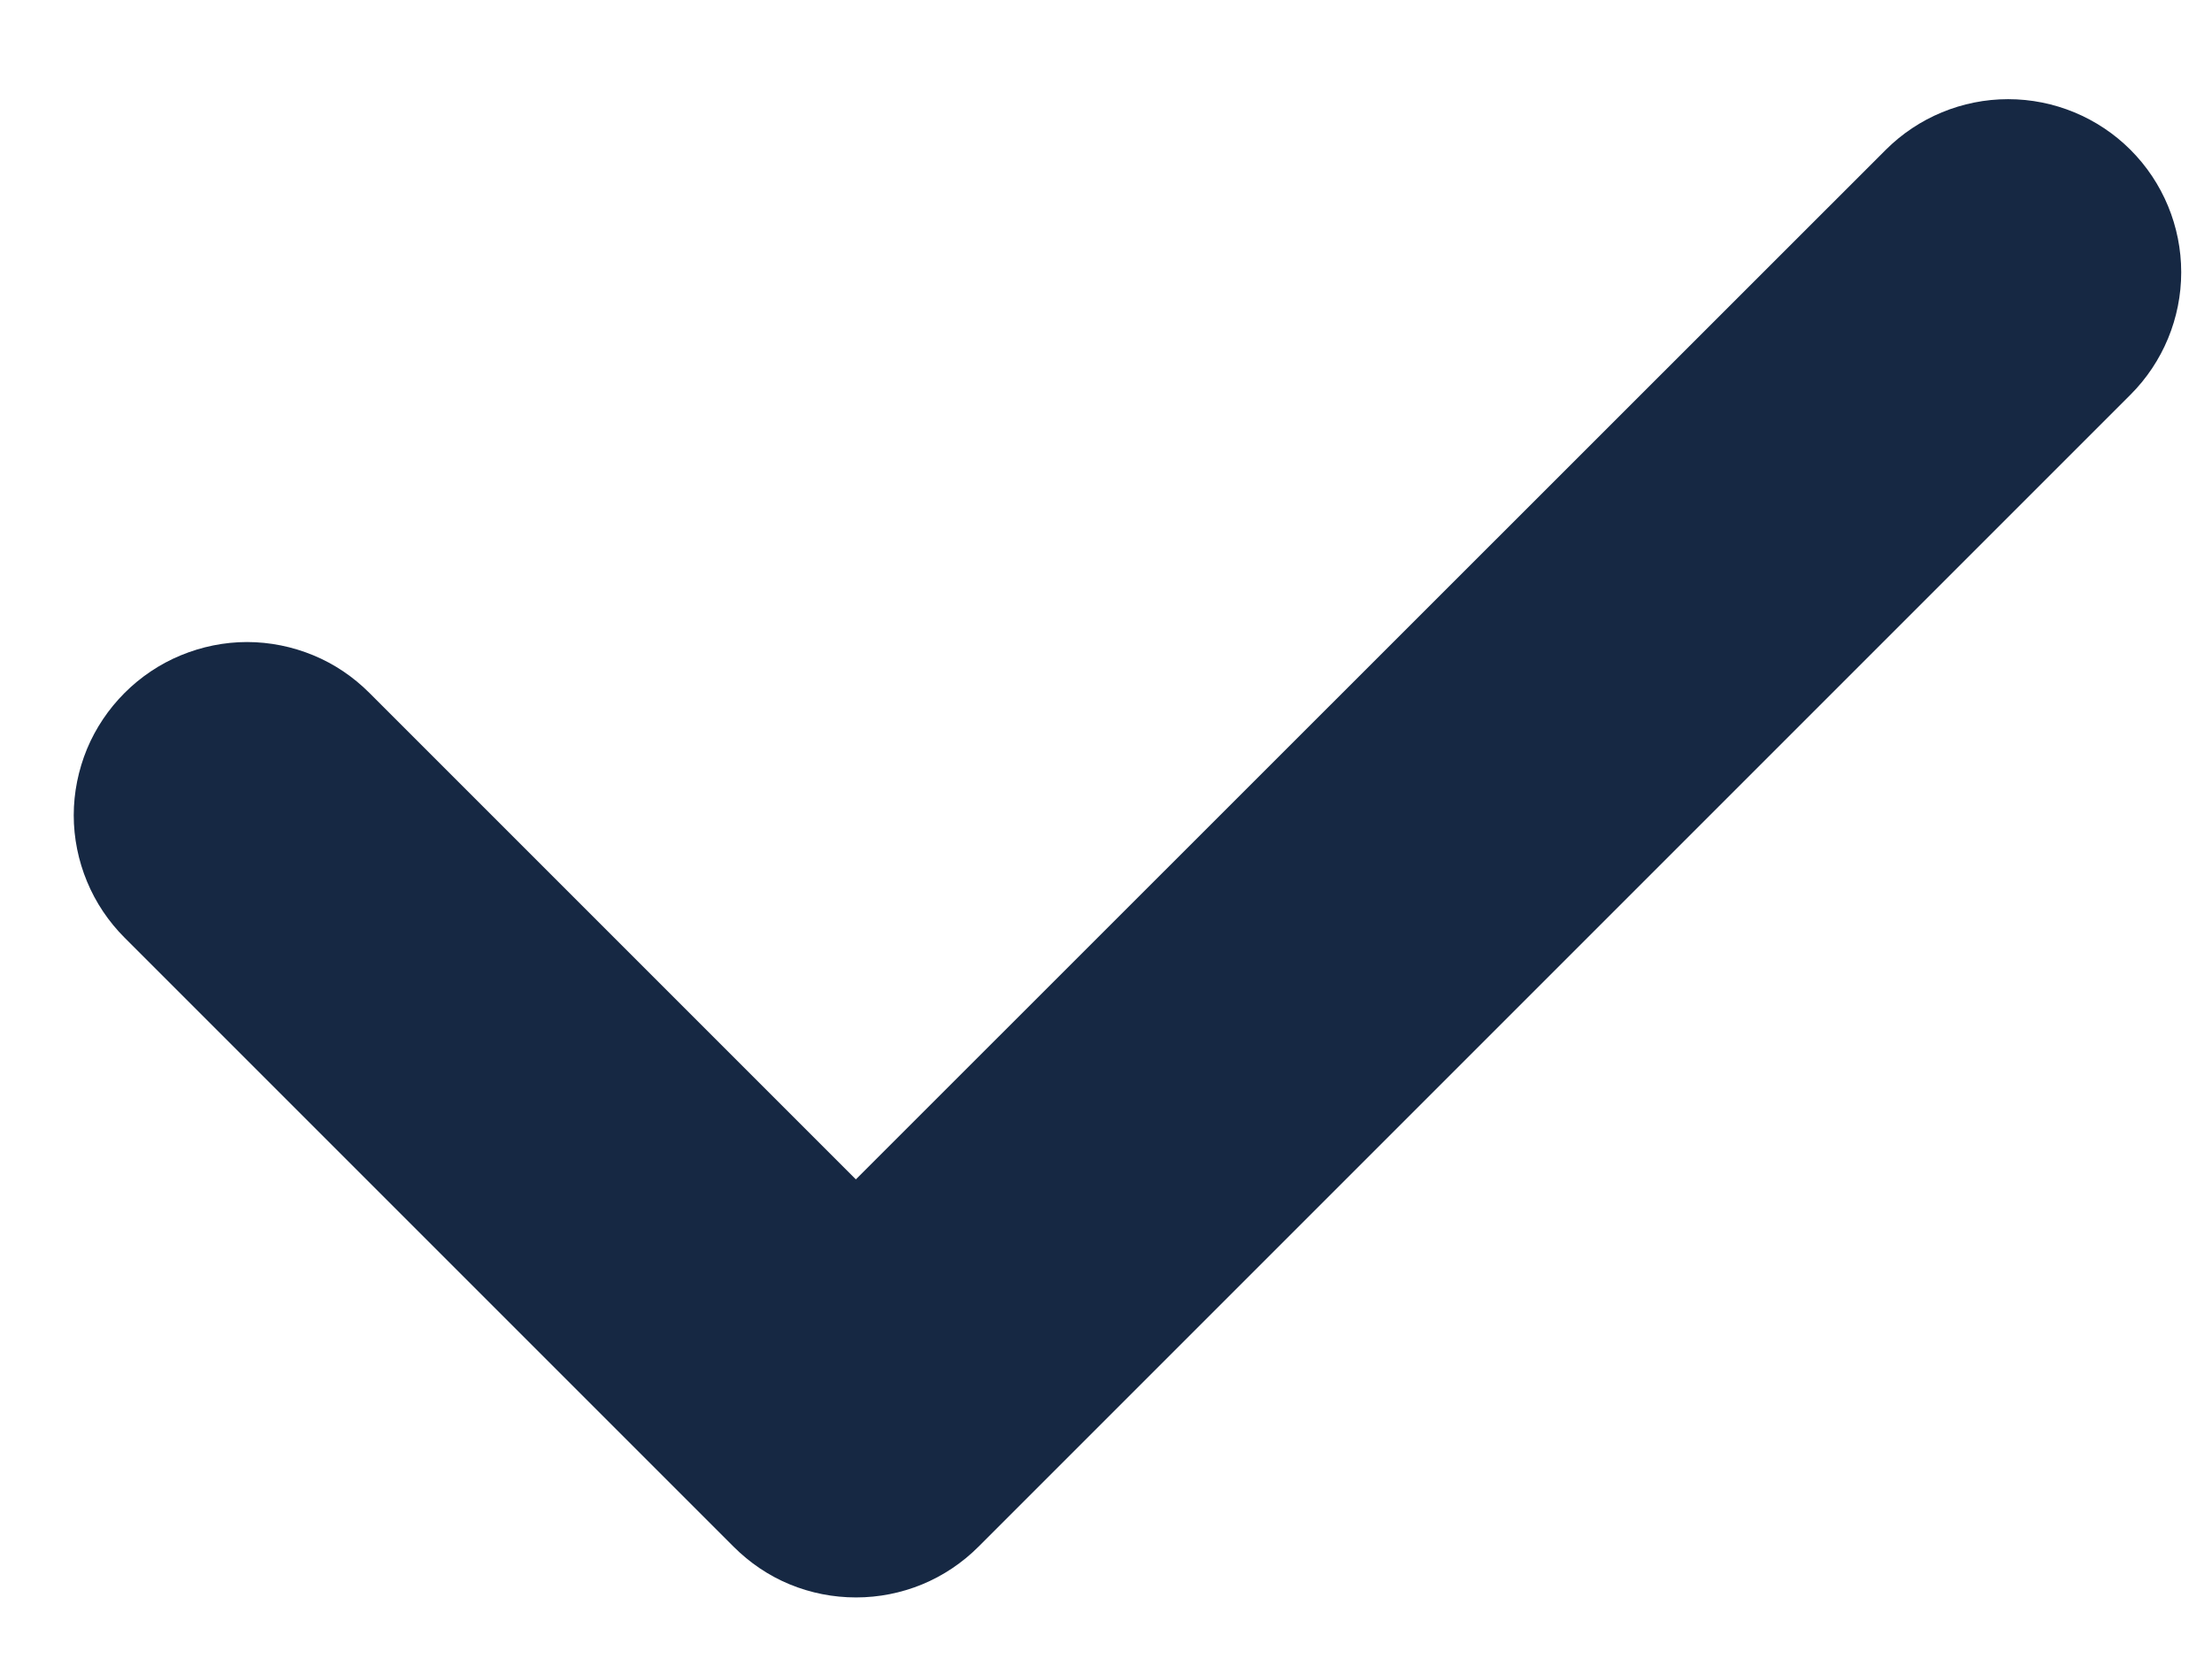 <svg width="12" height="9" viewBox="0 0 12 9" fill="none" xmlns="http://www.w3.org/2000/svg">
<path d="M0.676 3.759C0.763 3.672 0.867 3.602 0.981 3.555C1.095 3.508 1.217 3.483 1.34 3.483C1.464 3.483 1.586 3.508 1.7 3.555C1.814 3.602 1.917 3.672 2.004 3.759L4.643 6.398L10.23 0.813C10.406 0.637 10.645 0.538 10.894 0.538C11.143 0.538 11.382 0.637 11.558 0.813C11.734 0.989 11.833 1.228 11.833 1.477C11.833 1.726 11.734 1.965 11.558 2.141L5.308 8.391C5.221 8.478 5.117 8.548 5.003 8.595C4.889 8.642 4.767 8.666 4.644 8.666C4.52 8.666 4.398 8.642 4.284 8.595C4.17 8.548 4.067 8.478 3.98 8.391L0.676 5.087C0.589 5 0.519 4.896 0.472 4.782C0.425 4.669 0.4 4.546 0.4 4.423C0.4 4.3 0.425 4.177 0.472 4.063C0.519 3.95 0.589 3.846 0.676 3.759Z" fill="#162843"/>
</svg>

